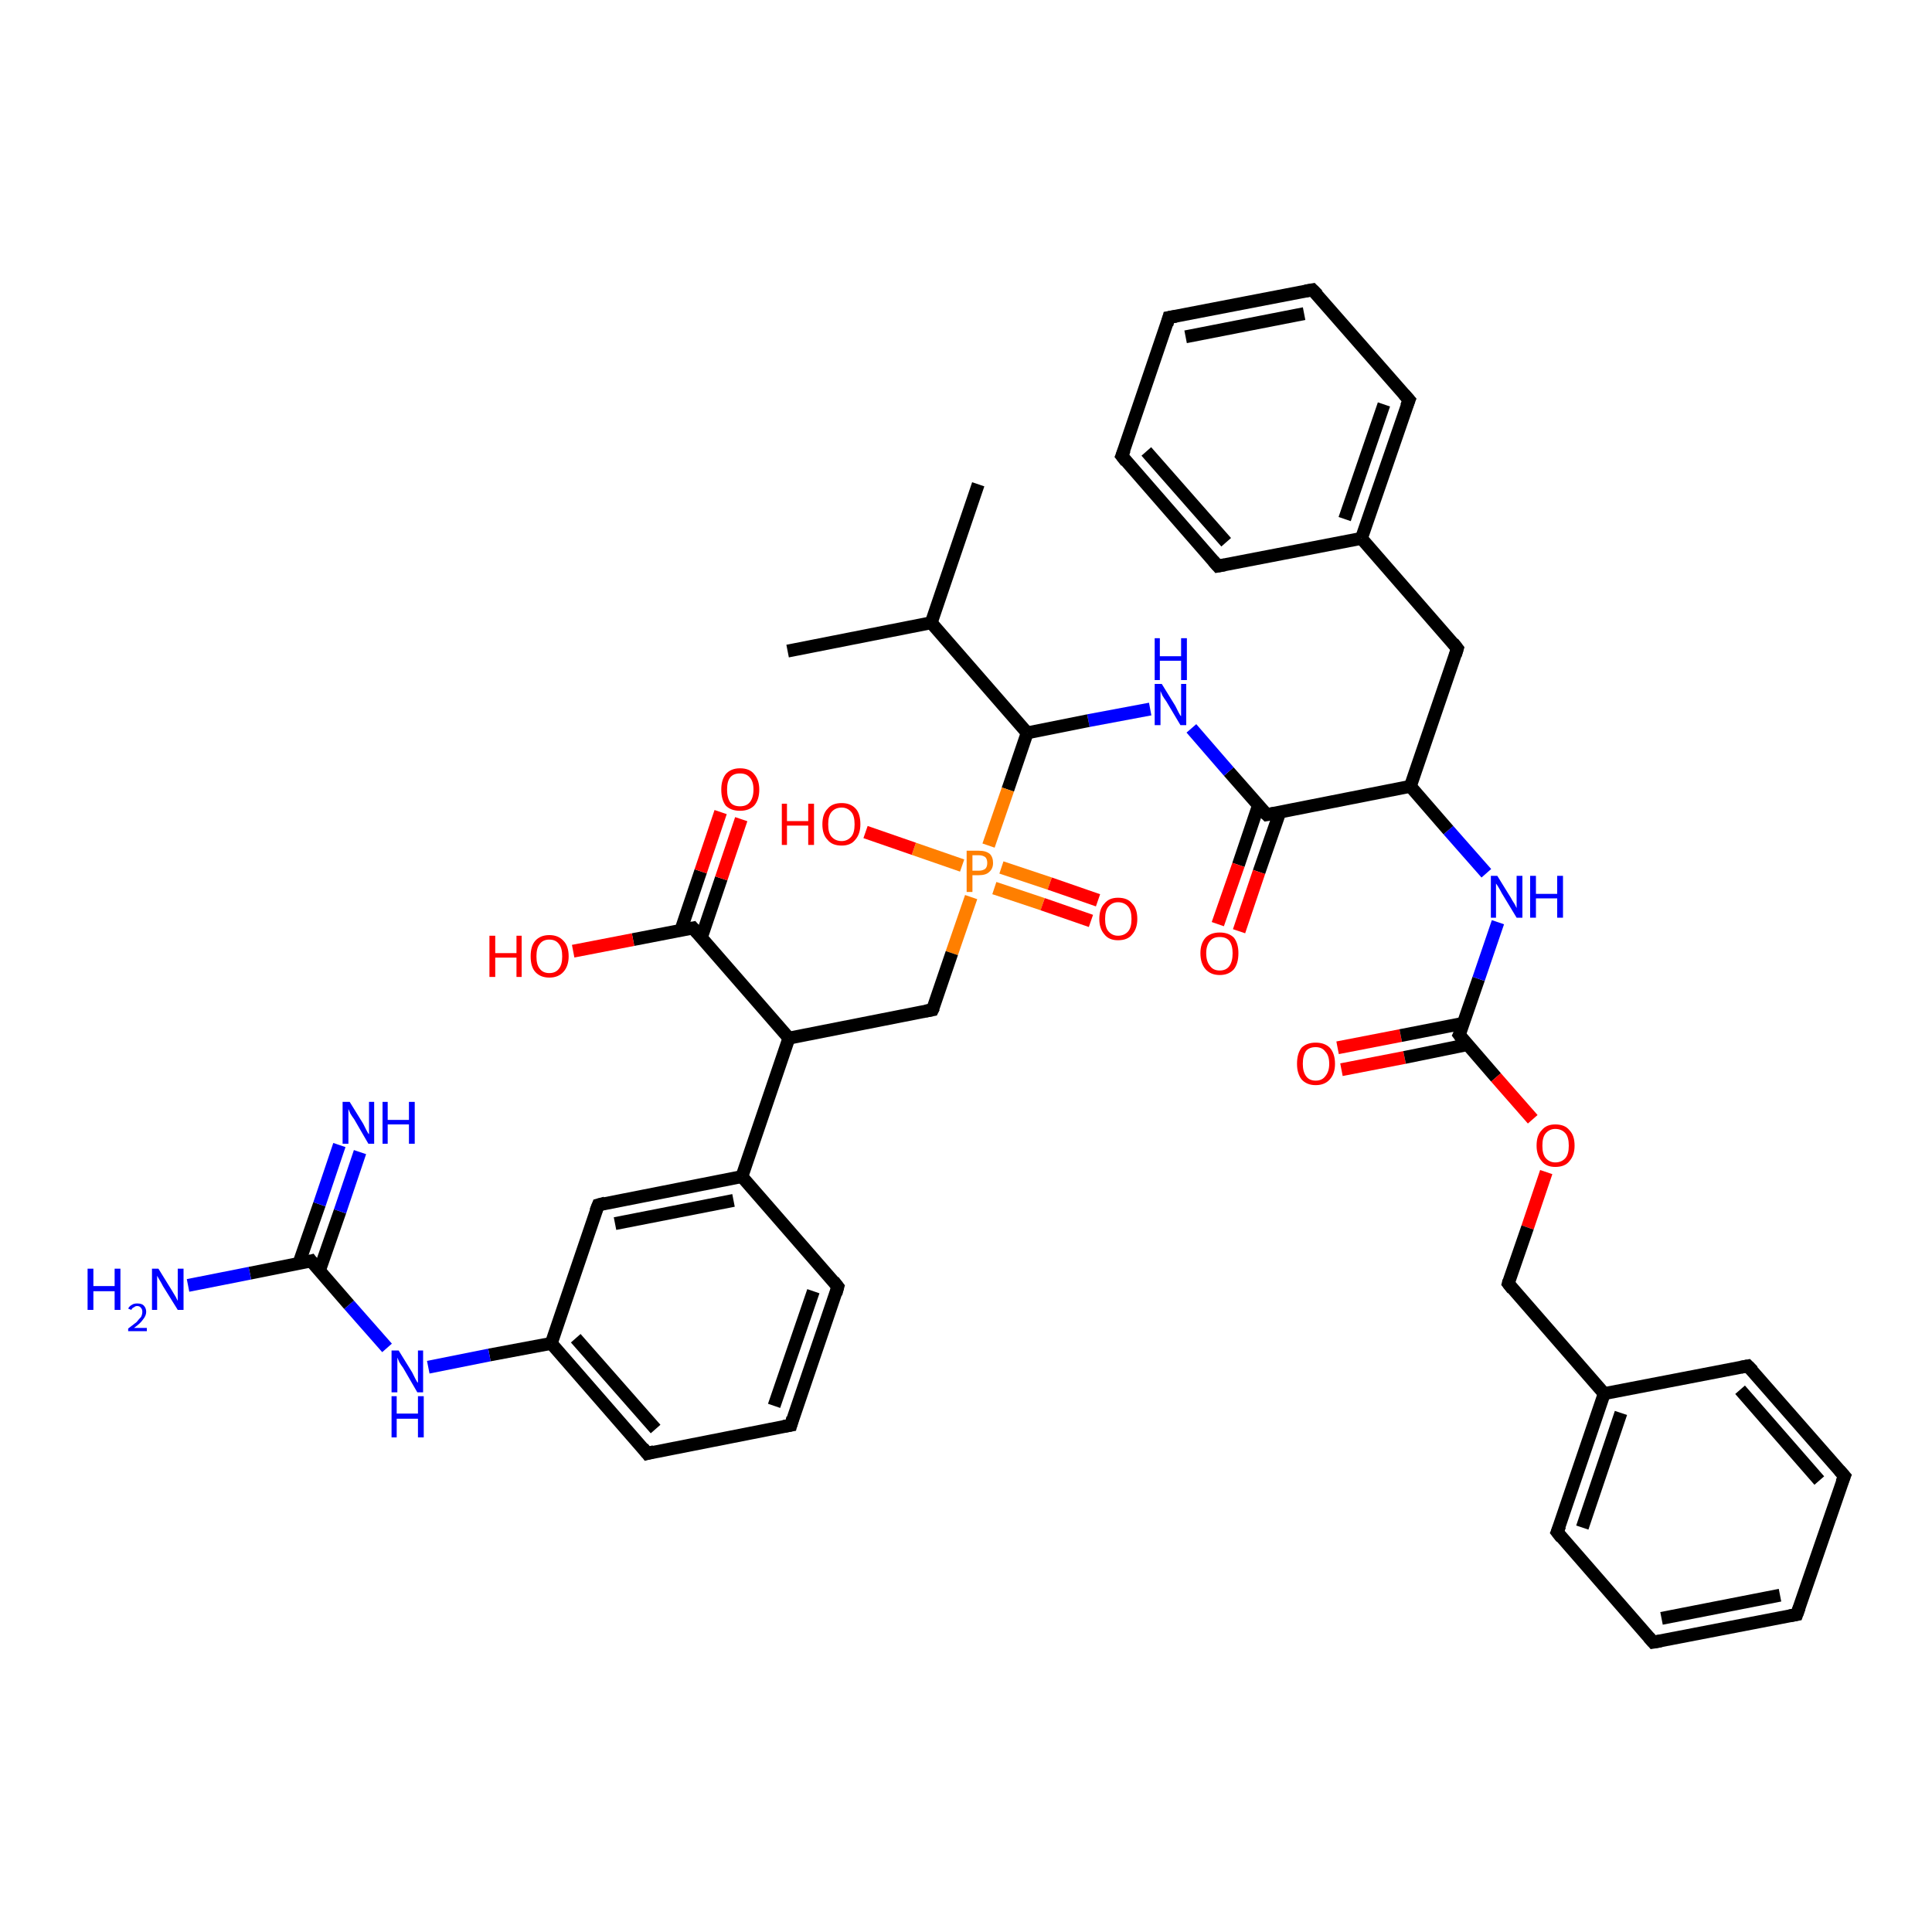 <?xml version='1.0' encoding='iso-8859-1'?>
<svg version='1.1' baseProfile='full'
              xmlns='http://www.w3.org/2000/svg'
                      xmlns:rdkit='http://www.rdkit.org/xml'
                      xmlns:xlink='http://www.w3.org/1999/xlink'
                  xml:space='preserve'
width='300px' height='300px' viewBox='0 0 300 300'>
<!-- END OF HEADER -->
<rect style='opacity:1.0;fill:#FFFFFF;stroke:none' width='300.0' height='300.0' x='0.0' y='0.0'> </rect>
<path class='bond-0 atom-0 atom-1' d='M 207.7,162.7 L 217.5,160.8' style='fill:none;fill-rule:evenodd;stroke:#FF0000;stroke-width:2.0px;stroke-linecap:butt;stroke-linejoin:miter;stroke-opacity:1' />
<path class='bond-0 atom-0 atom-1' d='M 217.5,160.8 L 227.2,158.9' style='fill:none;fill-rule:evenodd;stroke:#000000;stroke-width:2.0px;stroke-linecap:butt;stroke-linejoin:miter;stroke-opacity:1' />
<path class='bond-0 atom-0 atom-1' d='M 208.3,166.1 L 218.1,164.2' style='fill:none;fill-rule:evenodd;stroke:#FF0000;stroke-width:2.0px;stroke-linecap:butt;stroke-linejoin:miter;stroke-opacity:1' />
<path class='bond-0 atom-0 atom-1' d='M 218.1,164.2 L 227.9,162.2' style='fill:none;fill-rule:evenodd;stroke:#000000;stroke-width:2.0px;stroke-linecap:butt;stroke-linejoin:miter;stroke-opacity:1' />
<path class='bond-1 atom-1 atom-2' d='M 226.6,160.7 L 232.3,167.3' style='fill:none;fill-rule:evenodd;stroke:#000000;stroke-width:2.0px;stroke-linecap:butt;stroke-linejoin:miter;stroke-opacity:1' />
<path class='bond-1 atom-1 atom-2' d='M 232.3,167.3 L 238.0,173.8' style='fill:none;fill-rule:evenodd;stroke:#FF0000;stroke-width:2.0px;stroke-linecap:butt;stroke-linejoin:miter;stroke-opacity:1' />
<path class='bond-2 atom-2 atom-3' d='M 240.1,182.0 L 237.2,190.6' style='fill:none;fill-rule:evenodd;stroke:#FF0000;stroke-width:2.0px;stroke-linecap:butt;stroke-linejoin:miter;stroke-opacity:1' />
<path class='bond-2 atom-2 atom-3' d='M 237.2,190.6 L 234.2,199.3' style='fill:none;fill-rule:evenodd;stroke:#000000;stroke-width:2.0px;stroke-linecap:butt;stroke-linejoin:miter;stroke-opacity:1' />
<path class='bond-3 atom-3 atom-4' d='M 234.2,199.3 L 249.1,216.4' style='fill:none;fill-rule:evenodd;stroke:#000000;stroke-width:2.0px;stroke-linecap:butt;stroke-linejoin:miter;stroke-opacity:1' />
<path class='bond-4 atom-4 atom-5' d='M 249.1,216.4 L 241.8,237.9' style='fill:none;fill-rule:evenodd;stroke:#000000;stroke-width:2.0px;stroke-linecap:butt;stroke-linejoin:miter;stroke-opacity:1' />
<path class='bond-4 atom-4 atom-5' d='M 251.7,219.4 L 245.7,237.2' style='fill:none;fill-rule:evenodd;stroke:#000000;stroke-width:2.0px;stroke-linecap:butt;stroke-linejoin:miter;stroke-opacity:1' />
<path class='bond-5 atom-5 atom-6' d='M 241.8,237.9 L 256.7,255.0' style='fill:none;fill-rule:evenodd;stroke:#000000;stroke-width:2.0px;stroke-linecap:butt;stroke-linejoin:miter;stroke-opacity:1' />
<path class='bond-6 atom-6 atom-7' d='M 256.7,255.0 L 279.0,250.7' style='fill:none;fill-rule:evenodd;stroke:#000000;stroke-width:2.0px;stroke-linecap:butt;stroke-linejoin:miter;stroke-opacity:1' />
<path class='bond-6 atom-6 atom-7' d='M 258.0,251.3 L 276.4,247.7' style='fill:none;fill-rule:evenodd;stroke:#000000;stroke-width:2.0px;stroke-linecap:butt;stroke-linejoin:miter;stroke-opacity:1' />
<path class='bond-7 atom-7 atom-8' d='M 279.0,250.7 L 286.4,229.2' style='fill:none;fill-rule:evenodd;stroke:#000000;stroke-width:2.0px;stroke-linecap:butt;stroke-linejoin:miter;stroke-opacity:1' />
<path class='bond-8 atom-8 atom-9' d='M 286.4,229.2 L 271.4,212.1' style='fill:none;fill-rule:evenodd;stroke:#000000;stroke-width:2.0px;stroke-linecap:butt;stroke-linejoin:miter;stroke-opacity:1' />
<path class='bond-8 atom-8 atom-9' d='M 282.5,229.9 L 270.2,215.8' style='fill:none;fill-rule:evenodd;stroke:#000000;stroke-width:2.0px;stroke-linecap:butt;stroke-linejoin:miter;stroke-opacity:1' />
<path class='bond-9 atom-1 atom-10' d='M 226.6,160.7 L 229.6,152.0' style='fill:none;fill-rule:evenodd;stroke:#000000;stroke-width:2.0px;stroke-linecap:butt;stroke-linejoin:miter;stroke-opacity:1' />
<path class='bond-9 atom-1 atom-10' d='M 229.6,152.0 L 232.6,143.2' style='fill:none;fill-rule:evenodd;stroke:#0000FF;stroke-width:2.0px;stroke-linecap:butt;stroke-linejoin:miter;stroke-opacity:1' />
<path class='bond-10 atom-10 atom-11' d='M 230.8,135.6 L 224.9,128.9' style='fill:none;fill-rule:evenodd;stroke:#0000FF;stroke-width:2.0px;stroke-linecap:butt;stroke-linejoin:miter;stroke-opacity:1' />
<path class='bond-10 atom-10 atom-11' d='M 224.9,128.9 L 219.0,122.1' style='fill:none;fill-rule:evenodd;stroke:#000000;stroke-width:2.0px;stroke-linecap:butt;stroke-linejoin:miter;stroke-opacity:1' />
<path class='bond-11 atom-11 atom-12' d='M 219.0,122.1 L 196.7,126.5' style='fill:none;fill-rule:evenodd;stroke:#000000;stroke-width:2.0px;stroke-linecap:butt;stroke-linejoin:miter;stroke-opacity:1' />
<path class='bond-12 atom-12 atom-13' d='M 195.4,125.1 L 192.3,134.3' style='fill:none;fill-rule:evenodd;stroke:#000000;stroke-width:2.0px;stroke-linecap:butt;stroke-linejoin:miter;stroke-opacity:1' />
<path class='bond-12 atom-12 atom-13' d='M 192.3,134.3 L 189.1,143.5' style='fill:none;fill-rule:evenodd;stroke:#FF0000;stroke-width:2.0px;stroke-linecap:butt;stroke-linejoin:miter;stroke-opacity:1' />
<path class='bond-12 atom-12 atom-13' d='M 198.7,126.2 L 195.5,135.4' style='fill:none;fill-rule:evenodd;stroke:#000000;stroke-width:2.0px;stroke-linecap:butt;stroke-linejoin:miter;stroke-opacity:1' />
<path class='bond-12 atom-12 atom-13' d='M 195.5,135.4 L 192.4,144.6' style='fill:none;fill-rule:evenodd;stroke:#FF0000;stroke-width:2.0px;stroke-linecap:butt;stroke-linejoin:miter;stroke-opacity:1' />
<path class='bond-13 atom-12 atom-14' d='M 196.7,126.5 L 190.8,119.8' style='fill:none;fill-rule:evenodd;stroke:#000000;stroke-width:2.0px;stroke-linecap:butt;stroke-linejoin:miter;stroke-opacity:1' />
<path class='bond-13 atom-12 atom-14' d='M 190.8,119.8 L 185.0,113.1' style='fill:none;fill-rule:evenodd;stroke:#0000FF;stroke-width:2.0px;stroke-linecap:butt;stroke-linejoin:miter;stroke-opacity:1' />
<path class='bond-14 atom-14 atom-15' d='M 178.6,110.1 L 169.0,111.9' style='fill:none;fill-rule:evenodd;stroke:#0000FF;stroke-width:2.0px;stroke-linecap:butt;stroke-linejoin:miter;stroke-opacity:1' />
<path class='bond-14 atom-14 atom-15' d='M 169.0,111.9 L 159.5,113.8' style='fill:none;fill-rule:evenodd;stroke:#000000;stroke-width:2.0px;stroke-linecap:butt;stroke-linejoin:miter;stroke-opacity:1' />
<path class='bond-15 atom-15 atom-16' d='M 159.5,113.8 L 144.6,96.7' style='fill:none;fill-rule:evenodd;stroke:#000000;stroke-width:2.0px;stroke-linecap:butt;stroke-linejoin:miter;stroke-opacity:1' />
<path class='bond-16 atom-16 atom-17' d='M 144.6,96.7 L 122.3,101.1' style='fill:none;fill-rule:evenodd;stroke:#000000;stroke-width:2.0px;stroke-linecap:butt;stroke-linejoin:miter;stroke-opacity:1' />
<path class='bond-17 atom-16 atom-18' d='M 144.6,96.7 L 151.9,75.2' style='fill:none;fill-rule:evenodd;stroke:#000000;stroke-width:2.0px;stroke-linecap:butt;stroke-linejoin:miter;stroke-opacity:1' />
<path class='bond-18 atom-15 atom-19' d='M 159.5,113.8 L 156.5,122.6' style='fill:none;fill-rule:evenodd;stroke:#000000;stroke-width:2.0px;stroke-linecap:butt;stroke-linejoin:miter;stroke-opacity:1' />
<path class='bond-18 atom-15 atom-19' d='M 156.5,122.6 L 153.5,131.3' style='fill:none;fill-rule:evenodd;stroke:#FF7F00;stroke-width:2.0px;stroke-linecap:butt;stroke-linejoin:miter;stroke-opacity:1' />
<path class='bond-19 atom-19 atom-20' d='M 154.4,137.9 L 161.9,140.4' style='fill:none;fill-rule:evenodd;stroke:#FF7F00;stroke-width:2.0px;stroke-linecap:butt;stroke-linejoin:miter;stroke-opacity:1' />
<path class='bond-19 atom-19 atom-20' d='M 161.9,140.4 L 169.4,143.0' style='fill:none;fill-rule:evenodd;stroke:#FF0000;stroke-width:2.0px;stroke-linecap:butt;stroke-linejoin:miter;stroke-opacity:1' />
<path class='bond-19 atom-19 atom-20' d='M 155.5,134.7 L 163.0,137.2' style='fill:none;fill-rule:evenodd;stroke:#FF7F00;stroke-width:2.0px;stroke-linecap:butt;stroke-linejoin:miter;stroke-opacity:1' />
<path class='bond-19 atom-19 atom-20' d='M 163.0,137.2 L 170.5,139.8' style='fill:none;fill-rule:evenodd;stroke:#FF0000;stroke-width:2.0px;stroke-linecap:butt;stroke-linejoin:miter;stroke-opacity:1' />
<path class='bond-20 atom-19 atom-21' d='M 149.4,134.4 L 141.9,131.8' style='fill:none;fill-rule:evenodd;stroke:#FF7F00;stroke-width:2.0px;stroke-linecap:butt;stroke-linejoin:miter;stroke-opacity:1' />
<path class='bond-20 atom-19 atom-21' d='M 141.9,131.8 L 134.4,129.2' style='fill:none;fill-rule:evenodd;stroke:#FF0000;stroke-width:2.0px;stroke-linecap:butt;stroke-linejoin:miter;stroke-opacity:1' />
<path class='bond-21 atom-19 atom-22' d='M 150.8,139.3 L 147.8,148.0' style='fill:none;fill-rule:evenodd;stroke:#FF7F00;stroke-width:2.0px;stroke-linecap:butt;stroke-linejoin:miter;stroke-opacity:1' />
<path class='bond-21 atom-19 atom-22' d='M 147.8,148.0 L 144.8,156.8' style='fill:none;fill-rule:evenodd;stroke:#000000;stroke-width:2.0px;stroke-linecap:butt;stroke-linejoin:miter;stroke-opacity:1' />
<path class='bond-22 atom-22 atom-23' d='M 144.8,156.8 L 122.5,161.2' style='fill:none;fill-rule:evenodd;stroke:#000000;stroke-width:2.0px;stroke-linecap:butt;stroke-linejoin:miter;stroke-opacity:1' />
<path class='bond-23 atom-23 atom-24' d='M 122.5,161.2 L 115.2,182.7' style='fill:none;fill-rule:evenodd;stroke:#000000;stroke-width:2.0px;stroke-linecap:butt;stroke-linejoin:miter;stroke-opacity:1' />
<path class='bond-24 atom-24 atom-25' d='M 115.2,182.7 L 92.9,187.1' style='fill:none;fill-rule:evenodd;stroke:#000000;stroke-width:2.0px;stroke-linecap:butt;stroke-linejoin:miter;stroke-opacity:1' />
<path class='bond-24 atom-24 atom-25' d='M 113.9,186.4 L 95.5,190.0' style='fill:none;fill-rule:evenodd;stroke:#000000;stroke-width:2.0px;stroke-linecap:butt;stroke-linejoin:miter;stroke-opacity:1' />
<path class='bond-25 atom-25 atom-26' d='M 92.9,187.1 L 85.6,208.6' style='fill:none;fill-rule:evenodd;stroke:#000000;stroke-width:2.0px;stroke-linecap:butt;stroke-linejoin:miter;stroke-opacity:1' />
<path class='bond-26 atom-26 atom-27' d='M 85.6,208.6 L 76.0,210.4' style='fill:none;fill-rule:evenodd;stroke:#000000;stroke-width:2.0px;stroke-linecap:butt;stroke-linejoin:miter;stroke-opacity:1' />
<path class='bond-26 atom-26 atom-27' d='M 76.0,210.4 L 66.5,212.3' style='fill:none;fill-rule:evenodd;stroke:#0000FF;stroke-width:2.0px;stroke-linecap:butt;stroke-linejoin:miter;stroke-opacity:1' />
<path class='bond-27 atom-27 atom-28' d='M 60.1,209.3 L 54.2,202.6' style='fill:none;fill-rule:evenodd;stroke:#0000FF;stroke-width:2.0px;stroke-linecap:butt;stroke-linejoin:miter;stroke-opacity:1' />
<path class='bond-27 atom-27 atom-28' d='M 54.2,202.6 L 48.3,195.8' style='fill:none;fill-rule:evenodd;stroke:#000000;stroke-width:2.0px;stroke-linecap:butt;stroke-linejoin:miter;stroke-opacity:1' />
<path class='bond-28 atom-28 atom-29' d='M 49.6,197.3 L 52.8,188.1' style='fill:none;fill-rule:evenodd;stroke:#000000;stroke-width:2.0px;stroke-linecap:butt;stroke-linejoin:miter;stroke-opacity:1' />
<path class='bond-28 atom-28 atom-29' d='M 52.8,188.1 L 55.9,178.9' style='fill:none;fill-rule:evenodd;stroke:#0000FF;stroke-width:2.0px;stroke-linecap:butt;stroke-linejoin:miter;stroke-opacity:1' />
<path class='bond-28 atom-28 atom-29' d='M 46.4,196.2 L 49.6,187.0' style='fill:none;fill-rule:evenodd;stroke:#000000;stroke-width:2.0px;stroke-linecap:butt;stroke-linejoin:miter;stroke-opacity:1' />
<path class='bond-28 atom-28 atom-29' d='M 49.6,187.0 L 52.7,177.8' style='fill:none;fill-rule:evenodd;stroke:#0000FF;stroke-width:2.0px;stroke-linecap:butt;stroke-linejoin:miter;stroke-opacity:1' />
<path class='bond-29 atom-28 atom-30' d='M 48.3,195.8 L 38.8,197.7' style='fill:none;fill-rule:evenodd;stroke:#000000;stroke-width:2.0px;stroke-linecap:butt;stroke-linejoin:miter;stroke-opacity:1' />
<path class='bond-29 atom-28 atom-30' d='M 38.8,197.7 L 29.2,199.6' style='fill:none;fill-rule:evenodd;stroke:#0000FF;stroke-width:2.0px;stroke-linecap:butt;stroke-linejoin:miter;stroke-opacity:1' />
<path class='bond-30 atom-26 atom-31' d='M 85.6,208.6 L 100.5,225.7' style='fill:none;fill-rule:evenodd;stroke:#000000;stroke-width:2.0px;stroke-linecap:butt;stroke-linejoin:miter;stroke-opacity:1' />
<path class='bond-30 atom-26 atom-31' d='M 89.4,207.8 L 101.8,221.9' style='fill:none;fill-rule:evenodd;stroke:#000000;stroke-width:2.0px;stroke-linecap:butt;stroke-linejoin:miter;stroke-opacity:1' />
<path class='bond-31 atom-31 atom-32' d='M 100.5,225.7 L 122.8,221.3' style='fill:none;fill-rule:evenodd;stroke:#000000;stroke-width:2.0px;stroke-linecap:butt;stroke-linejoin:miter;stroke-opacity:1' />
<path class='bond-32 atom-32 atom-33' d='M 122.8,221.3 L 130.1,199.8' style='fill:none;fill-rule:evenodd;stroke:#000000;stroke-width:2.0px;stroke-linecap:butt;stroke-linejoin:miter;stroke-opacity:1' />
<path class='bond-32 atom-32 atom-33' d='M 120.2,218.3 L 126.3,200.5' style='fill:none;fill-rule:evenodd;stroke:#000000;stroke-width:2.0px;stroke-linecap:butt;stroke-linejoin:miter;stroke-opacity:1' />
<path class='bond-33 atom-23 atom-34' d='M 122.5,161.2 L 107.6,144.1' style='fill:none;fill-rule:evenodd;stroke:#000000;stroke-width:2.0px;stroke-linecap:butt;stroke-linejoin:miter;stroke-opacity:1' />
<path class='bond-34 atom-34 atom-35' d='M 108.9,145.6 L 112.0,136.4' style='fill:none;fill-rule:evenodd;stroke:#000000;stroke-width:2.0px;stroke-linecap:butt;stroke-linejoin:miter;stroke-opacity:1' />
<path class='bond-34 atom-34 atom-35' d='M 112.0,136.4 L 115.1,127.2' style='fill:none;fill-rule:evenodd;stroke:#FF0000;stroke-width:2.0px;stroke-linecap:butt;stroke-linejoin:miter;stroke-opacity:1' />
<path class='bond-34 atom-34 atom-35' d='M 105.7,144.5 L 108.8,135.3' style='fill:none;fill-rule:evenodd;stroke:#000000;stroke-width:2.0px;stroke-linecap:butt;stroke-linejoin:miter;stroke-opacity:1' />
<path class='bond-34 atom-34 atom-35' d='M 108.8,135.3 L 111.9,126.1' style='fill:none;fill-rule:evenodd;stroke:#FF0000;stroke-width:2.0px;stroke-linecap:butt;stroke-linejoin:miter;stroke-opacity:1' />
<path class='bond-35 atom-34 atom-36' d='M 107.6,144.1 L 98.3,145.9' style='fill:none;fill-rule:evenodd;stroke:#000000;stroke-width:2.0px;stroke-linecap:butt;stroke-linejoin:miter;stroke-opacity:1' />
<path class='bond-35 atom-34 atom-36' d='M 98.3,145.9 L 89.0,147.7' style='fill:none;fill-rule:evenodd;stroke:#FF0000;stroke-width:2.0px;stroke-linecap:butt;stroke-linejoin:miter;stroke-opacity:1' />
<path class='bond-36 atom-11 atom-37' d='M 219.0,122.1 L 226.3,100.7' style='fill:none;fill-rule:evenodd;stroke:#000000;stroke-width:2.0px;stroke-linecap:butt;stroke-linejoin:miter;stroke-opacity:1' />
<path class='bond-37 atom-37 atom-38' d='M 226.3,100.7 L 211.4,83.6' style='fill:none;fill-rule:evenodd;stroke:#000000;stroke-width:2.0px;stroke-linecap:butt;stroke-linejoin:miter;stroke-opacity:1' />
<path class='bond-38 atom-38 atom-39' d='M 211.4,83.6 L 218.8,62.1' style='fill:none;fill-rule:evenodd;stroke:#000000;stroke-width:2.0px;stroke-linecap:butt;stroke-linejoin:miter;stroke-opacity:1' />
<path class='bond-38 atom-38 atom-39' d='M 208.8,80.6 L 214.9,62.8' style='fill:none;fill-rule:evenodd;stroke:#000000;stroke-width:2.0px;stroke-linecap:butt;stroke-linejoin:miter;stroke-opacity:1' />
<path class='bond-39 atom-39 atom-40' d='M 218.8,62.1 L 203.8,45.0' style='fill:none;fill-rule:evenodd;stroke:#000000;stroke-width:2.0px;stroke-linecap:butt;stroke-linejoin:miter;stroke-opacity:1' />
<path class='bond-40 atom-40 atom-41' d='M 203.8,45.0 L 181.5,49.3' style='fill:none;fill-rule:evenodd;stroke:#000000;stroke-width:2.0px;stroke-linecap:butt;stroke-linejoin:miter;stroke-opacity:1' />
<path class='bond-40 atom-40 atom-41' d='M 202.5,48.7 L 184.1,52.3' style='fill:none;fill-rule:evenodd;stroke:#000000;stroke-width:2.0px;stroke-linecap:butt;stroke-linejoin:miter;stroke-opacity:1' />
<path class='bond-41 atom-41 atom-42' d='M 181.5,49.3 L 174.2,70.8' style='fill:none;fill-rule:evenodd;stroke:#000000;stroke-width:2.0px;stroke-linecap:butt;stroke-linejoin:miter;stroke-opacity:1' />
<path class='bond-42 atom-42 atom-43' d='M 174.2,70.8 L 189.1,87.9' style='fill:none;fill-rule:evenodd;stroke:#000000;stroke-width:2.0px;stroke-linecap:butt;stroke-linejoin:miter;stroke-opacity:1' />
<path class='bond-42 atom-42 atom-43' d='M 178.0,70.1 L 190.4,84.2' style='fill:none;fill-rule:evenodd;stroke:#000000;stroke-width:2.0px;stroke-linecap:butt;stroke-linejoin:miter;stroke-opacity:1' />
<path class='bond-43 atom-9 atom-4' d='M 271.4,212.1 L 249.1,216.4' style='fill:none;fill-rule:evenodd;stroke:#000000;stroke-width:2.0px;stroke-linecap:butt;stroke-linejoin:miter;stroke-opacity:1' />
<path class='bond-44 atom-33 atom-24' d='M 130.1,199.8 L 115.2,182.7' style='fill:none;fill-rule:evenodd;stroke:#000000;stroke-width:2.0px;stroke-linecap:butt;stroke-linejoin:miter;stroke-opacity:1' />
<path class='bond-45 atom-43 atom-38' d='M 189.1,87.9 L 211.4,83.6' style='fill:none;fill-rule:evenodd;stroke:#000000;stroke-width:2.0px;stroke-linecap:butt;stroke-linejoin:miter;stroke-opacity:1' />
<path d='M 226.9,161.1 L 226.6,160.7 L 226.8,160.3' style='fill:none;stroke:#000000;stroke-width:2.0px;stroke-linecap:butt;stroke-linejoin:miter;stroke-opacity:1;' />
<path d='M 234.3,198.9 L 234.2,199.3 L 234.9,200.2' style='fill:none;stroke:#000000;stroke-width:2.0px;stroke-linecap:butt;stroke-linejoin:miter;stroke-opacity:1;' />
<path d='M 242.2,236.9 L 241.8,237.9 L 242.5,238.8' style='fill:none;stroke:#000000;stroke-width:2.0px;stroke-linecap:butt;stroke-linejoin:miter;stroke-opacity:1;' />
<path d='M 256.0,254.2 L 256.7,255.0 L 257.9,254.8' style='fill:none;stroke:#000000;stroke-width:2.0px;stroke-linecap:butt;stroke-linejoin:miter;stroke-opacity:1;' />
<path d='M 277.9,250.9 L 279.0,250.7 L 279.4,249.6' style='fill:none;stroke:#000000;stroke-width:2.0px;stroke-linecap:butt;stroke-linejoin:miter;stroke-opacity:1;' />
<path d='M 286.0,230.2 L 286.4,229.2 L 285.6,228.3' style='fill:none;stroke:#000000;stroke-width:2.0px;stroke-linecap:butt;stroke-linejoin:miter;stroke-opacity:1;' />
<path d='M 272.2,212.9 L 271.4,212.1 L 270.3,212.3' style='fill:none;stroke:#000000;stroke-width:2.0px;stroke-linecap:butt;stroke-linejoin:miter;stroke-opacity:1;' />
<path d='M 197.8,126.3 L 196.7,126.5 L 196.4,126.2' style='fill:none;stroke:#000000;stroke-width:2.0px;stroke-linecap:butt;stroke-linejoin:miter;stroke-opacity:1;' />
<path d='M 145.0,156.4 L 144.8,156.8 L 143.7,157.0' style='fill:none;stroke:#000000;stroke-width:2.0px;stroke-linecap:butt;stroke-linejoin:miter;stroke-opacity:1;' />
<path d='M 94.0,186.8 L 92.9,187.1 L 92.5,188.1' style='fill:none;stroke:#000000;stroke-width:2.0px;stroke-linecap:butt;stroke-linejoin:miter;stroke-opacity:1;' />
<path d='M 48.6,196.2 L 48.3,195.8 L 47.9,195.9' style='fill:none;stroke:#000000;stroke-width:2.0px;stroke-linecap:butt;stroke-linejoin:miter;stroke-opacity:1;' />
<path d='M 99.8,224.8 L 100.5,225.7 L 101.6,225.4' style='fill:none;stroke:#000000;stroke-width:2.0px;stroke-linecap:butt;stroke-linejoin:miter;stroke-opacity:1;' />
<path d='M 121.7,221.5 L 122.8,221.3 L 123.1,220.2' style='fill:none;stroke:#000000;stroke-width:2.0px;stroke-linecap:butt;stroke-linejoin:miter;stroke-opacity:1;' />
<path d='M 129.8,200.9 L 130.1,199.8 L 129.4,198.9' style='fill:none;stroke:#000000;stroke-width:2.0px;stroke-linecap:butt;stroke-linejoin:miter;stroke-opacity:1;' />
<path d='M 108.3,144.9 L 107.6,144.1 L 107.1,144.2' style='fill:none;stroke:#000000;stroke-width:2.0px;stroke-linecap:butt;stroke-linejoin:miter;stroke-opacity:1;' />
<path d='M 226.0,101.7 L 226.3,100.7 L 225.6,99.8' style='fill:none;stroke:#000000;stroke-width:2.0px;stroke-linecap:butt;stroke-linejoin:miter;stroke-opacity:1;' />
<path d='M 218.4,63.1 L 218.8,62.1 L 218.0,61.2' style='fill:none;stroke:#000000;stroke-width:2.0px;stroke-linecap:butt;stroke-linejoin:miter;stroke-opacity:1;' />
<path d='M 204.6,45.8 L 203.8,45.0 L 202.7,45.2' style='fill:none;stroke:#000000;stroke-width:2.0px;stroke-linecap:butt;stroke-linejoin:miter;stroke-opacity:1;' />
<path d='M 182.6,49.1 L 181.5,49.3 L 181.2,50.4' style='fill:none;stroke:#000000;stroke-width:2.0px;stroke-linecap:butt;stroke-linejoin:miter;stroke-opacity:1;' />
<path d='M 174.6,69.8 L 174.2,70.8 L 174.9,71.7' style='fill:none;stroke:#000000;stroke-width:2.0px;stroke-linecap:butt;stroke-linejoin:miter;stroke-opacity:1;' />
<path d='M 188.4,87.1 L 189.1,87.9 L 190.2,87.7' style='fill:none;stroke:#000000;stroke-width:2.0px;stroke-linecap:butt;stroke-linejoin:miter;stroke-opacity:1;' />
<path class='atom-0' d='M 201.4 165.2
Q 201.4 163.6, 202.1 162.7
Q 202.9 161.9, 204.3 161.9
Q 205.7 161.9, 206.5 162.7
Q 207.3 163.6, 207.3 165.2
Q 207.3 166.7, 206.5 167.6
Q 205.7 168.5, 204.3 168.5
Q 202.9 168.5, 202.1 167.6
Q 201.4 166.7, 201.4 165.2
M 204.3 167.8
Q 205.3 167.8, 205.8 167.1
Q 206.4 166.4, 206.4 165.2
Q 206.4 163.9, 205.8 163.3
Q 205.3 162.6, 204.3 162.6
Q 203.3 162.6, 202.8 163.2
Q 202.3 163.9, 202.3 165.2
Q 202.3 166.4, 202.8 167.1
Q 203.3 167.8, 204.3 167.8
' fill='#FF0000'/>
<path class='atom-2' d='M 238.6 177.9
Q 238.6 176.3, 239.4 175.5
Q 240.1 174.6, 241.5 174.6
Q 243.0 174.6, 243.7 175.5
Q 244.5 176.3, 244.5 177.9
Q 244.5 179.4, 243.7 180.3
Q 243.0 181.2, 241.5 181.2
Q 240.1 181.2, 239.4 180.3
Q 238.6 179.4, 238.6 177.9
M 241.5 180.5
Q 242.5 180.5, 243.1 179.8
Q 243.6 179.2, 243.6 177.9
Q 243.6 176.6, 243.1 176.0
Q 242.5 175.3, 241.5 175.3
Q 240.6 175.3, 240.0 176.0
Q 239.5 176.6, 239.5 177.9
Q 239.5 179.2, 240.0 179.8
Q 240.6 180.5, 241.5 180.5
' fill='#FF0000'/>
<path class='atom-10' d='M 232.5 136.0
L 234.6 139.4
Q 234.8 139.8, 235.2 140.4
Q 235.5 141.0, 235.5 141.0
L 235.5 136.0
L 236.4 136.0
L 236.4 142.5
L 235.5 142.5
L 233.2 138.7
Q 233.0 138.3, 232.7 137.8
Q 232.4 137.3, 232.3 137.2
L 232.3 142.5
L 231.5 142.5
L 231.5 136.0
L 232.5 136.0
' fill='#0000FF'/>
<path class='atom-10' d='M 237.6 136.0
L 238.5 136.0
L 238.5 138.8
L 241.8 138.8
L 241.8 136.0
L 242.7 136.0
L 242.7 142.5
L 241.8 142.5
L 241.8 139.5
L 238.5 139.5
L 238.5 142.5
L 237.6 142.5
L 237.6 136.0
' fill='#0000FF'/>
<path class='atom-13' d='M 186.4 148.0
Q 186.4 146.5, 187.2 145.6
Q 188.0 144.8, 189.4 144.8
Q 190.8 144.8, 191.6 145.6
Q 192.3 146.5, 192.3 148.0
Q 192.3 149.6, 191.6 150.5
Q 190.8 151.4, 189.4 151.4
Q 188.0 151.4, 187.2 150.5
Q 186.4 149.6, 186.4 148.0
M 189.4 150.7
Q 190.4 150.7, 190.9 150.0
Q 191.4 149.3, 191.4 148.0
Q 191.4 146.8, 190.9 146.1
Q 190.4 145.5, 189.4 145.5
Q 188.4 145.5, 187.9 146.1
Q 187.3 146.8, 187.3 148.0
Q 187.3 149.3, 187.9 150.0
Q 188.4 150.7, 189.4 150.7
' fill='#FF0000'/>
<path class='atom-14' d='M 180.4 106.2
L 182.5 109.6
Q 182.7 110.0, 183.0 110.6
Q 183.3 111.2, 183.4 111.2
L 183.4 106.2
L 184.2 106.2
L 184.2 112.6
L 183.3 112.6
L 181.1 108.9
Q 180.8 108.5, 180.5 108.0
Q 180.3 107.5, 180.2 107.3
L 180.2 112.6
L 179.3 112.6
L 179.3 106.2
L 180.4 106.2
' fill='#0000FF'/>
<path class='atom-14' d='M 179.3 99.1
L 180.1 99.1
L 180.1 101.9
L 183.4 101.9
L 183.4 99.1
L 184.3 99.1
L 184.3 105.6
L 183.4 105.6
L 183.4 102.6
L 180.1 102.6
L 180.1 105.6
L 179.3 105.6
L 179.3 99.1
' fill='#0000FF'/>
<path class='atom-19' d='M 152.0 132.1
Q 153.1 132.1, 153.7 132.6
Q 154.2 133.1, 154.2 134.0
Q 154.2 134.9, 153.6 135.4
Q 153.1 135.9, 152.0 135.9
L 151.0 135.9
L 151.0 138.5
L 150.1 138.5
L 150.1 132.1
L 152.0 132.1
M 152.0 135.2
Q 152.6 135.2, 153.0 134.9
Q 153.3 134.6, 153.3 134.0
Q 153.3 133.4, 153.0 133.1
Q 152.6 132.8, 152.0 132.8
L 151.0 132.8
L 151.0 135.2
L 152.0 135.2
' fill='#FF7F00'/>
<path class='atom-20' d='M 170.7 142.7
Q 170.7 141.1, 171.5 140.3
Q 172.2 139.4, 173.6 139.4
Q 175.1 139.4, 175.8 140.3
Q 176.6 141.1, 176.6 142.7
Q 176.6 144.2, 175.8 145.1
Q 175.1 146.0, 173.6 146.0
Q 172.2 146.0, 171.5 145.1
Q 170.7 144.2, 170.7 142.7
M 173.6 145.3
Q 174.6 145.3, 175.2 144.6
Q 175.7 144.0, 175.7 142.7
Q 175.7 141.4, 175.2 140.8
Q 174.6 140.1, 173.6 140.1
Q 172.7 140.1, 172.1 140.8
Q 171.6 141.4, 171.6 142.7
Q 171.6 144.0, 172.1 144.6
Q 172.7 145.3, 173.6 145.3
' fill='#FF0000'/>
<path class='atom-21' d='M 121.4 124.8
L 122.2 124.8
L 122.2 127.5
L 125.5 127.5
L 125.5 124.8
L 126.4 124.8
L 126.4 131.2
L 125.5 131.2
L 125.5 128.2
L 122.2 128.2
L 122.2 131.2
L 121.4 131.2
L 121.4 124.8
' fill='#FF0000'/>
<path class='atom-21' d='M 127.7 128.0
Q 127.7 126.4, 128.5 125.6
Q 129.2 124.7, 130.7 124.7
Q 132.1 124.7, 132.9 125.6
Q 133.6 126.4, 133.6 128.0
Q 133.6 129.5, 132.8 130.4
Q 132.1 131.3, 130.7 131.3
Q 129.2 131.3, 128.5 130.4
Q 127.7 129.6, 127.7 128.0
M 130.7 130.6
Q 131.6 130.6, 132.2 129.9
Q 132.7 129.3, 132.7 128.0
Q 132.7 126.7, 132.2 126.1
Q 131.6 125.4, 130.7 125.4
Q 129.7 125.4, 129.1 126.1
Q 128.6 126.7, 128.6 128.0
Q 128.6 129.3, 129.1 129.9
Q 129.7 130.6, 130.7 130.6
' fill='#FF0000'/>
<path class='atom-27' d='M 61.9 209.7
L 64.0 213.1
Q 64.2 213.5, 64.5 214.1
Q 64.8 214.7, 64.9 214.7
L 64.9 209.7
L 65.7 209.7
L 65.7 216.2
L 64.8 216.2
L 62.6 212.4
Q 62.3 212.0, 62.0 211.5
Q 61.8 211.0, 61.7 210.8
L 61.7 216.2
L 60.8 216.2
L 60.8 209.7
L 61.9 209.7
' fill='#0000FF'/>
<path class='atom-27' d='M 60.8 216.8
L 61.6 216.8
L 61.6 219.5
L 64.9 219.5
L 64.9 216.8
L 65.8 216.8
L 65.8 223.2
L 64.9 223.2
L 64.9 220.3
L 61.6 220.3
L 61.6 223.2
L 60.8 223.2
L 60.8 216.8
' fill='#0000FF'/>
<path class='atom-29' d='M 54.3 171.1
L 56.4 174.5
Q 56.6 174.9, 56.9 175.5
Q 57.2 176.1, 57.3 176.1
L 57.3 171.1
L 58.1 171.1
L 58.1 177.6
L 57.2 177.6
L 55.0 173.8
Q 54.7 173.4, 54.4 172.9
Q 54.2 172.4, 54.1 172.2
L 54.1 177.6
L 53.2 177.6
L 53.2 171.1
L 54.3 171.1
' fill='#0000FF'/>
<path class='atom-29' d='M 59.4 171.1
L 60.2 171.1
L 60.2 173.9
L 63.5 173.9
L 63.5 171.1
L 64.4 171.1
L 64.4 177.6
L 63.5 177.6
L 63.5 174.6
L 60.2 174.6
L 60.2 177.6
L 59.4 177.6
L 59.4 171.1
' fill='#0000FF'/>
<path class='atom-30' d='M 13.6 197.0
L 14.5 197.0
L 14.5 199.7
L 17.8 199.7
L 17.8 197.0
L 18.7 197.0
L 18.7 203.4
L 17.8 203.4
L 17.8 200.5
L 14.5 200.5
L 14.5 203.4
L 13.6 203.4
L 13.6 197.0
' fill='#0000FF'/>
<path class='atom-30' d='M 19.9 203.2
Q 20.1 202.8, 20.5 202.6
Q 20.8 202.4, 21.3 202.4
Q 22.0 202.4, 22.3 202.7
Q 22.7 203.1, 22.7 203.7
Q 22.7 204.3, 22.2 204.9
Q 21.8 205.5, 20.8 206.2
L 22.8 206.2
L 22.8 206.7
L 19.9 206.7
L 19.9 206.3
Q 20.7 205.7, 21.2 205.3
Q 21.6 204.8, 21.9 204.5
Q 22.1 204.1, 22.1 203.7
Q 22.1 203.3, 21.9 203.1
Q 21.7 202.8, 21.3 202.8
Q 21.0 202.8, 20.8 203.0
Q 20.5 203.1, 20.4 203.4
L 19.9 203.2
' fill='#0000FF'/>
<path class='atom-30' d='M 24.6 197.0
L 26.7 200.4
Q 26.9 200.7, 27.3 201.4
Q 27.6 202.0, 27.6 202.0
L 27.6 197.0
L 28.5 197.0
L 28.5 203.4
L 27.6 203.4
L 25.3 199.7
Q 25.1 199.3, 24.8 198.8
Q 24.5 198.3, 24.4 198.1
L 24.4 203.4
L 23.6 203.4
L 23.6 197.0
L 24.6 197.0
' fill='#0000FF'/>
<path class='atom-35' d='M 112.0 122.6
Q 112.0 121.1, 112.7 120.2
Q 113.5 119.3, 114.9 119.3
Q 116.4 119.3, 117.1 120.2
Q 117.9 121.1, 117.9 122.6
Q 117.9 124.2, 117.1 125.1
Q 116.3 125.9, 114.9 125.9
Q 113.5 125.9, 112.7 125.1
Q 112.0 124.2, 112.0 122.6
M 114.9 125.2
Q 115.9 125.2, 116.4 124.6
Q 117.0 123.9, 117.0 122.6
Q 117.0 121.3, 116.4 120.7
Q 115.9 120.1, 114.9 120.1
Q 113.9 120.1, 113.4 120.7
Q 112.9 121.3, 112.9 122.6
Q 112.9 123.9, 113.4 124.6
Q 113.9 125.2, 114.9 125.2
' fill='#FF0000'/>
<path class='atom-36' d='M 76.0 145.3
L 76.9 145.3
L 76.9 148.0
L 80.2 148.0
L 80.2 145.3
L 81.0 145.3
L 81.0 151.7
L 80.2 151.7
L 80.2 148.7
L 76.9 148.7
L 76.9 151.7
L 76.0 151.7
L 76.0 145.3
' fill='#FF0000'/>
<path class='atom-36' d='M 82.4 148.5
Q 82.4 146.9, 83.1 146.1
Q 83.9 145.2, 85.3 145.2
Q 86.7 145.2, 87.5 146.1
Q 88.3 146.9, 88.3 148.5
Q 88.3 150.0, 87.5 150.9
Q 86.7 151.8, 85.3 151.8
Q 83.9 151.8, 83.1 150.9
Q 82.4 150.1, 82.4 148.5
M 85.3 151.1
Q 86.3 151.1, 86.8 150.4
Q 87.3 149.8, 87.3 148.5
Q 87.3 147.2, 86.8 146.6
Q 86.3 145.9, 85.3 145.9
Q 84.3 145.9, 83.8 146.6
Q 83.3 147.2, 83.3 148.5
Q 83.3 149.8, 83.8 150.4
Q 84.3 151.1, 85.3 151.1
' fill='#FF0000'/>
</svg>
